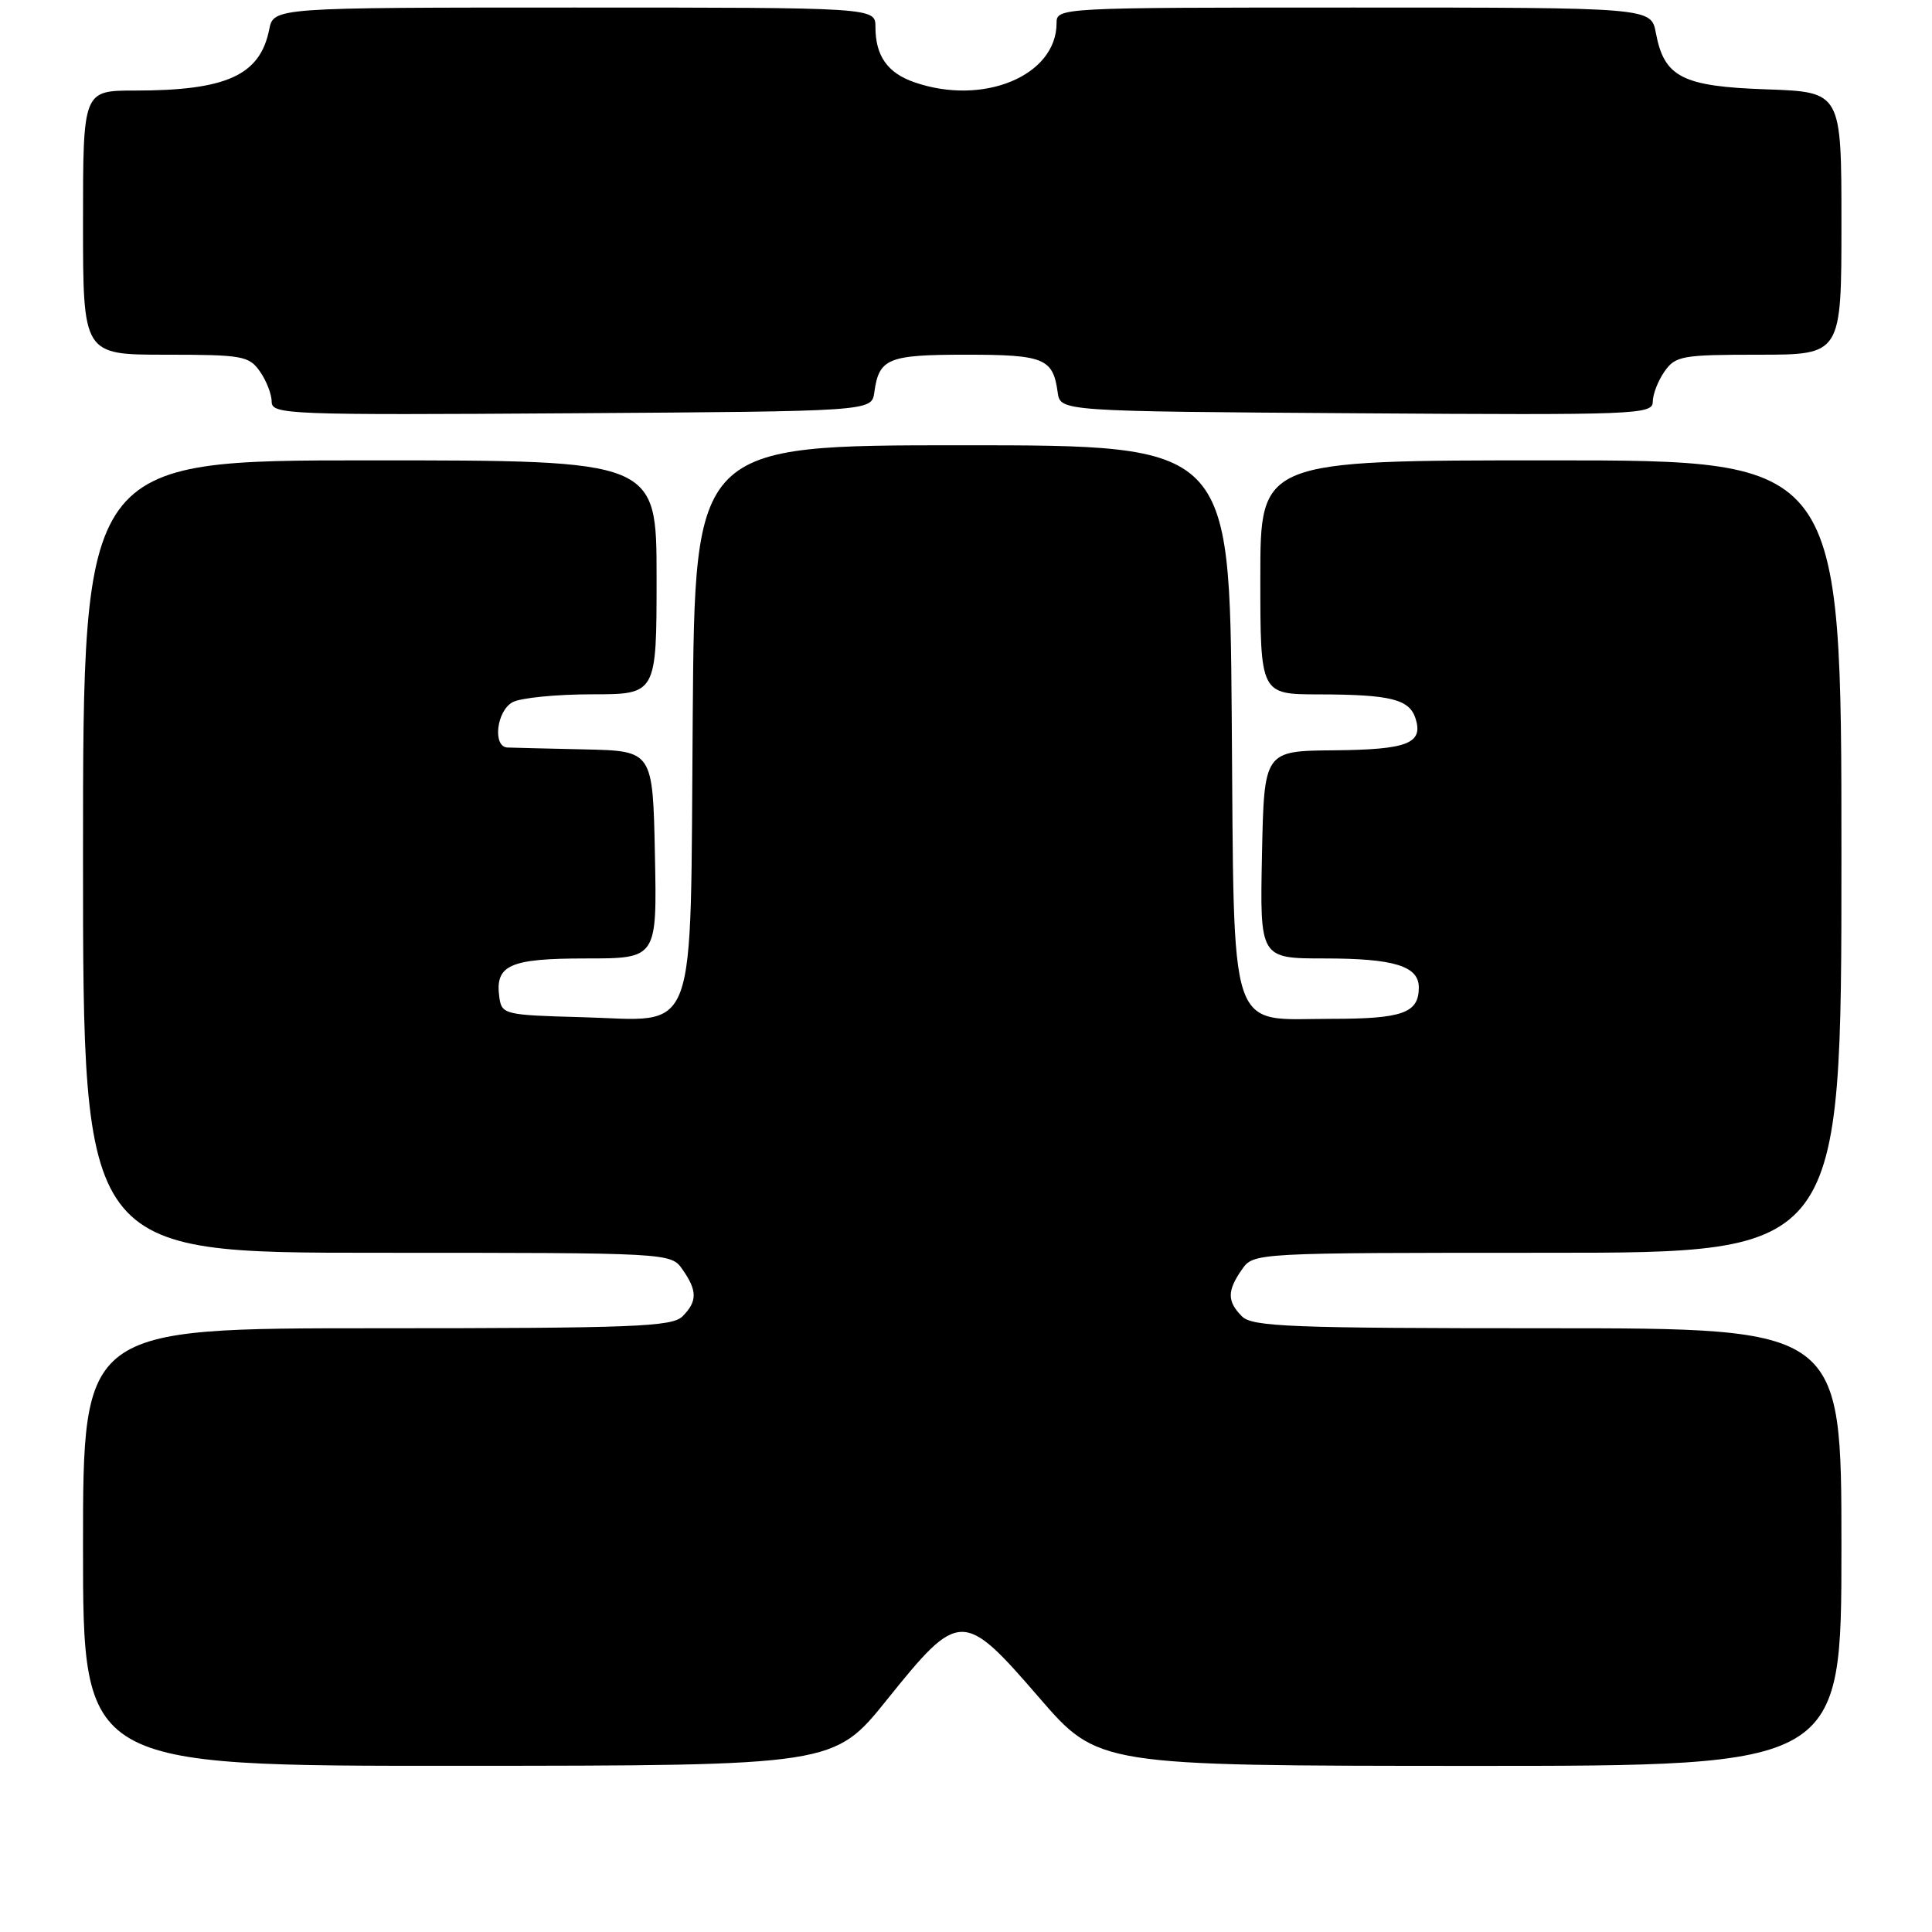 <?xml version="1.0" encoding="UTF-8" standalone="no"?>
<!DOCTYPE svg PUBLIC "-//W3C//DTD SVG 1.1//EN" "http://www.w3.org/Graphics/SVG/1.1/DTD/svg11.dtd" >
<svg xmlns="http://www.w3.org/2000/svg" xmlns:xlink="http://www.w3.org/1999/xlink" version="1.1" viewBox="0 0 256 256">
 <g >
 <path fill="currentColor"
d=" M 117.52 225.23 C 127.12 213.29 127.61 213.28 137.68 224.93 C 145.50 233.97 145.50 233.97 194.75 233.99 C 244.00 234.00 244.00 234.00 244.00 205.00 C 244.00 176.00 244.00 176.00 205.07 176.00 C 171.02 176.00 165.95 175.80 164.57 174.43 C 162.59 172.45 162.59 171.03 164.56 168.22 C 166.11 166.00 166.11 166.00 205.06 166.00 C 244.00 166.00 244.00 166.00 244.00 113.50 C 244.00 61.00 244.00 61.00 205.50 61.00 C 167.00 61.00 167.00 61.00 167.00 76.50 C 167.00 92.00 167.00 92.00 174.75 92.01 C 184.28 92.03 186.75 92.65 187.57 95.21 C 188.61 98.51 186.51 99.33 176.78 99.42 C 167.50 99.50 167.50 99.50 167.22 113.25 C 166.94 127.00 166.94 127.00 175.54 127.00 C 184.72 127.00 188.00 128.01 188.00 130.84 C 188.00 134.23 185.86 135.00 176.45 135.00 C 162.53 135.00 163.56 138.10 163.21 94.90 C 162.93 59.00 162.93 59.00 127.50 59.00 C 92.07 59.00 92.07 59.00 91.79 94.90 C 91.44 138.61 92.70 135.20 77.07 134.78 C 66.89 134.51 66.49 134.41 66.17 132.19 C 65.56 127.87 67.48 127.00 77.65 127.00 C 87.06 127.00 87.06 127.00 86.78 113.25 C 86.50 99.50 86.50 99.50 77.50 99.30 C 72.55 99.19 67.94 99.08 67.25 99.05 C 65.24 98.97 65.79 94.18 67.93 93.04 C 69.00 92.47 73.72 92.00 78.43 92.00 C 87.00 92.00 87.00 92.00 87.00 76.50 C 87.00 61.00 87.00 61.00 49.00 61.00 C 11.00 61.00 11.00 61.00 11.00 113.50 C 11.00 166.00 11.00 166.00 49.94 166.00 C 88.89 166.00 88.89 166.00 90.44 168.22 C 92.41 171.03 92.41 172.45 90.43 174.43 C 89.05 175.80 83.98 176.00 49.93 176.00 C 11.00 176.00 11.00 176.00 11.00 205.00 C 11.00 234.00 11.00 234.00 60.75 233.98 C 110.50 233.96 110.50 233.96 117.52 225.23 Z  M 115.85 52.00 C 116.47 47.48 117.63 47.00 128.00 47.00 C 138.37 47.00 139.53 47.48 140.15 52.00 C 140.50 54.50 140.50 54.50 179.75 54.76 C 216.89 55.01 219.00 54.93 219.00 53.23 C 219.00 52.25 219.70 50.44 220.56 49.22 C 222.00 47.16 222.88 47.00 233.06 47.00 C 244.00 47.00 244.00 47.00 244.00 29.59 C 244.00 12.19 244.00 12.19 234.10 11.84 C 222.91 11.46 220.51 10.23 219.41 4.36 C 218.78 1.00 218.78 1.00 179.39 1.00 C 140.25 1.00 140.00 1.01 140.00 3.07 C 140.00 10.04 130.27 14.08 121.13 10.89 C 117.59 9.66 116.00 7.39 116.00 3.57 C 116.00 1.00 116.00 1.00 76.12 1.00 C 36.25 1.00 36.25 1.00 35.67 3.92 C 34.45 9.98 30.01 12.00 17.88 12.00 C 11.00 12.00 11.00 12.00 11.00 29.50 C 11.00 47.00 11.00 47.00 21.94 47.00 C 32.12 47.00 33.00 47.16 34.44 49.22 C 35.30 50.44 36.00 52.25 36.00 53.23 C 36.00 54.93 38.13 55.01 75.75 54.76 C 115.50 54.50 115.50 54.50 115.85 52.00 Z "/>
</g>
</svg>